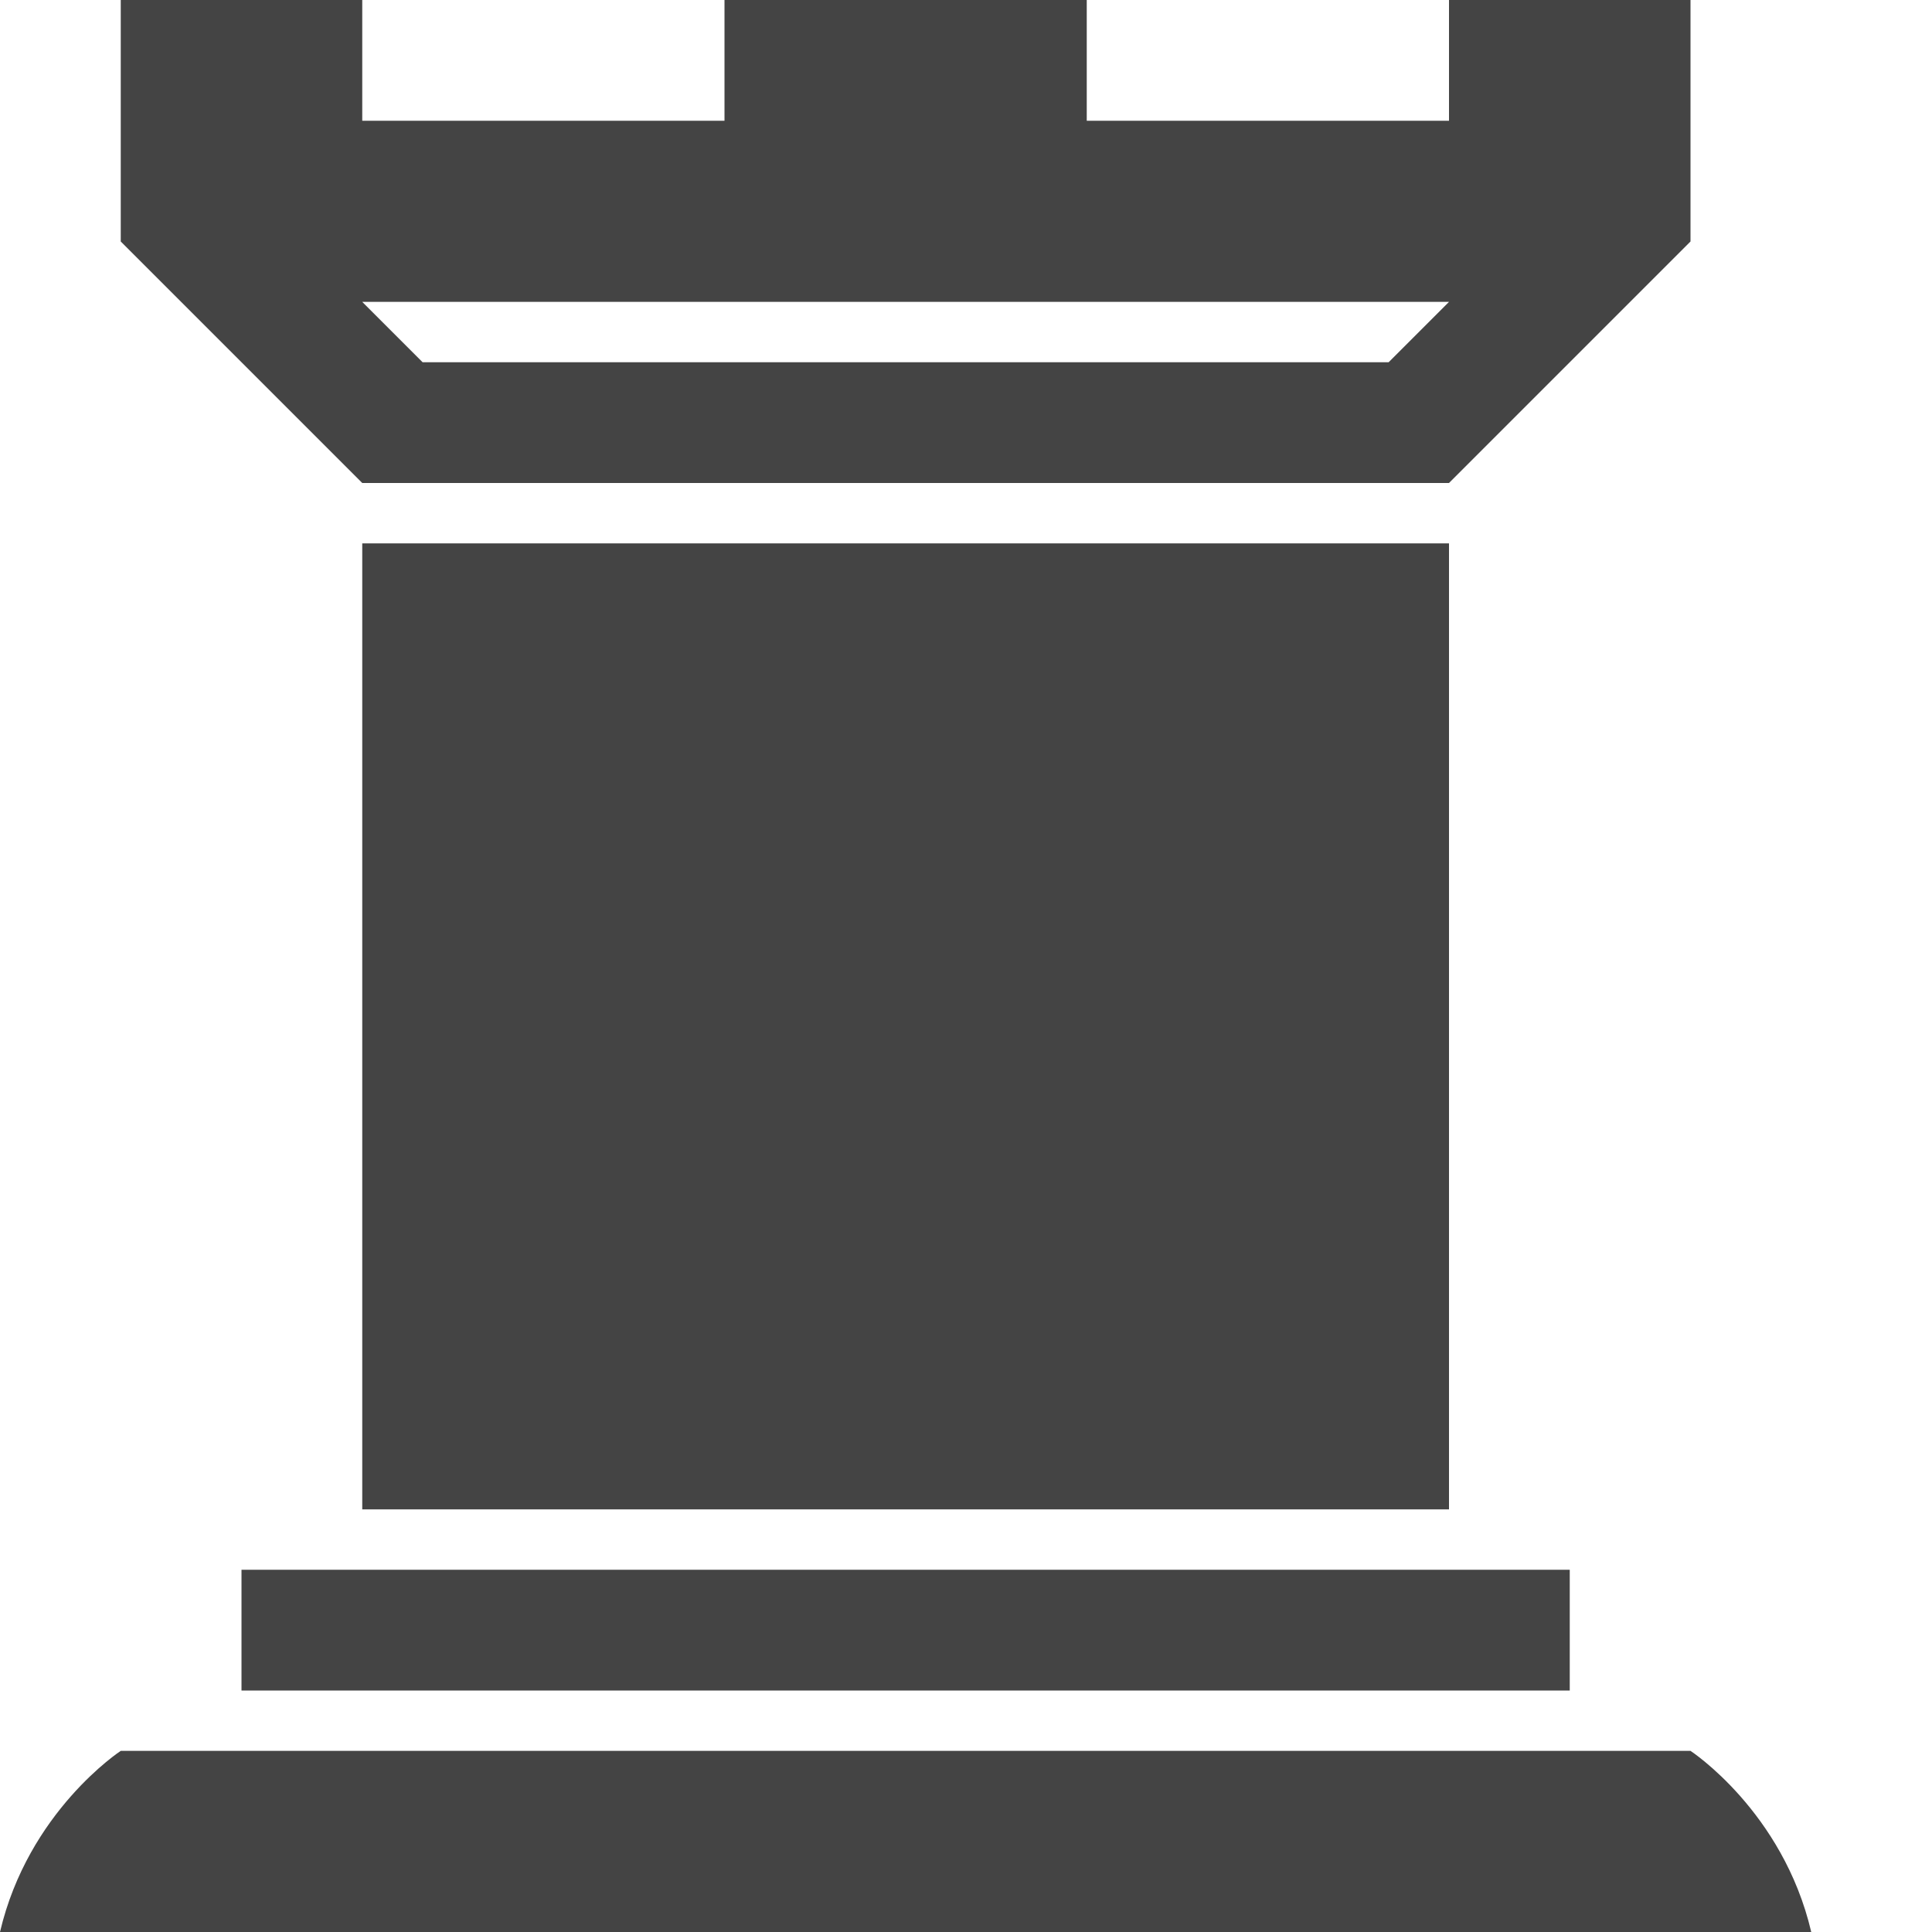 <?xml version="1.0" encoding="utf-8"?>
<!-- Generated by IcoMoon.io -->
<!DOCTYPE svg PUBLIC "-//W3C//DTD SVG 1.1//EN" "http://www.w3.org/Graphics/SVG/1.1/DTD/svg11.dtd">
<svg version="1.1" xmlns="http://www.w3.org/2000/svg" xmlns:xlink="http://www.w3.org/1999/xlink" width="32" height="32" viewBox="0 0 32 32">
<path fill="#444444" d="M6 9h18v16h-18zM24 8l4-4v-4h-4v2h-6v-2h-6v2h-6v-2h-4v4l4 4h18zM24 5l-1 1h-16l-1-1h18zM4 26h22v2h-22zM28 29h-26c0 0-1.531 1-2 3h30c-0.469-2-2-3-2-3z"></path>
</svg>
